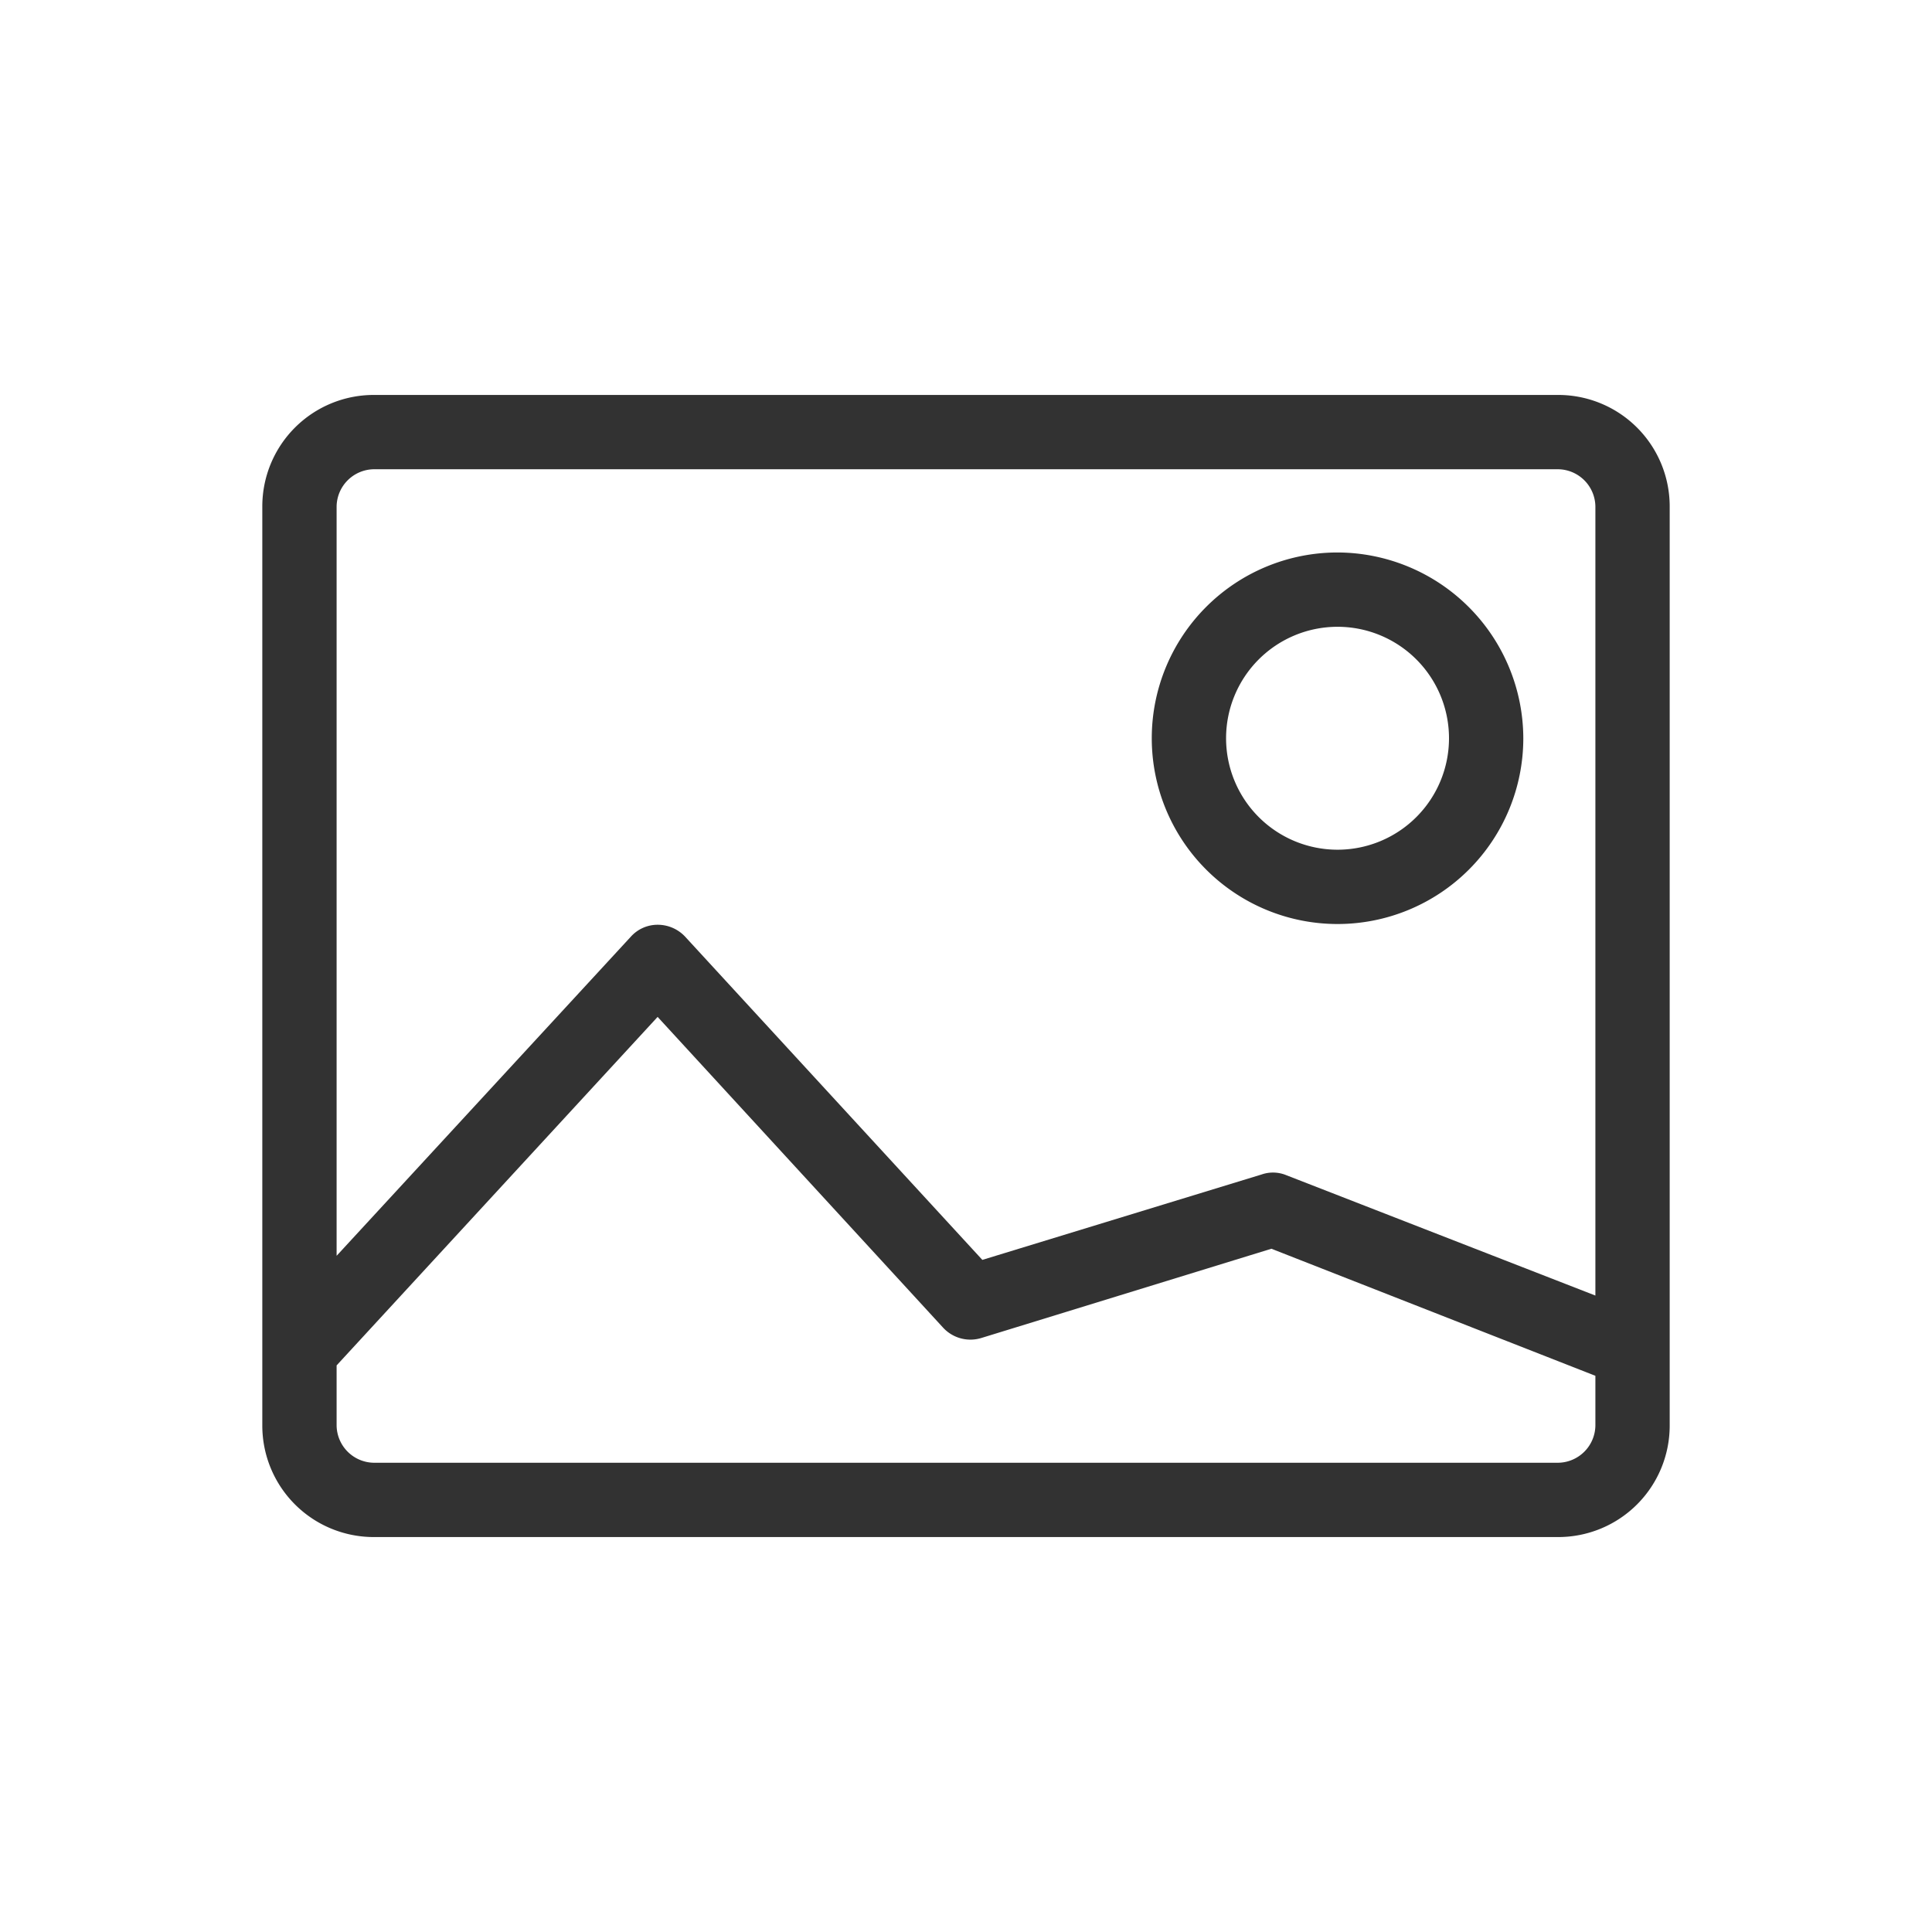 <svg xmlns="http://www.w3.org/2000/svg" width="26" height="26" viewBox="0 0 26 26"><title>images</title><path d="M18,7.435a2.5,2.5,0,1,0,2.5,2.5A2.507,2.507,0,0,0,18,7.435Zm0,4a1.5,1.5,0,1,1,1.5-1.5A1.5,1.5,0,0,1,18,11.435Zm0-4a2.5,2.5,0,1,0,2.5,2.5A2.507,2.507,0,0,0,18,7.435Zm0,4a1.5,1.5,0,1,1,1.5-1.5A1.5,1.5,0,0,1,18,11.435Zm0-4a2.5,2.5,0,1,0,2.5,2.5A2.507,2.507,0,0,0,18,7.435Zm0,4a1.5,1.5,0,1,1,1.5-1.5A1.5,1.5,0,0,1,18,11.435Zm2.97-6.12H5.03a1.5,1.5,0,0,0-1.5,1.5v12.37a1.5,1.5,0,0,0,1.5,1.5H20.97a1.5,1.5,0,0,0,1.5-1.5V6.815A1.5,1.5,0,0,0,20.97,5.315ZM4.53,6.815a.508.508,0,0,1,.5-.5H20.97a.508.508,0,0,1,.5.5v10.62l-4.16-1.62a.469.469,0,0,0-.33-.01l-3.76,1.15-4-4.35a.506.506,0,0,0-.37-.16.484.484,0,0,0-.36.16L4.53,16.9Zm16.94,12.37a.508.508,0,0,1-.5.5H5.03a.508.508,0,0,1-.5-.5v-.81l4.32-4.69,3.84,4.18a.5.5,0,0,0,.52.14l3.9-1.2,4.36,1.71Z" fill="#323232"/></svg>